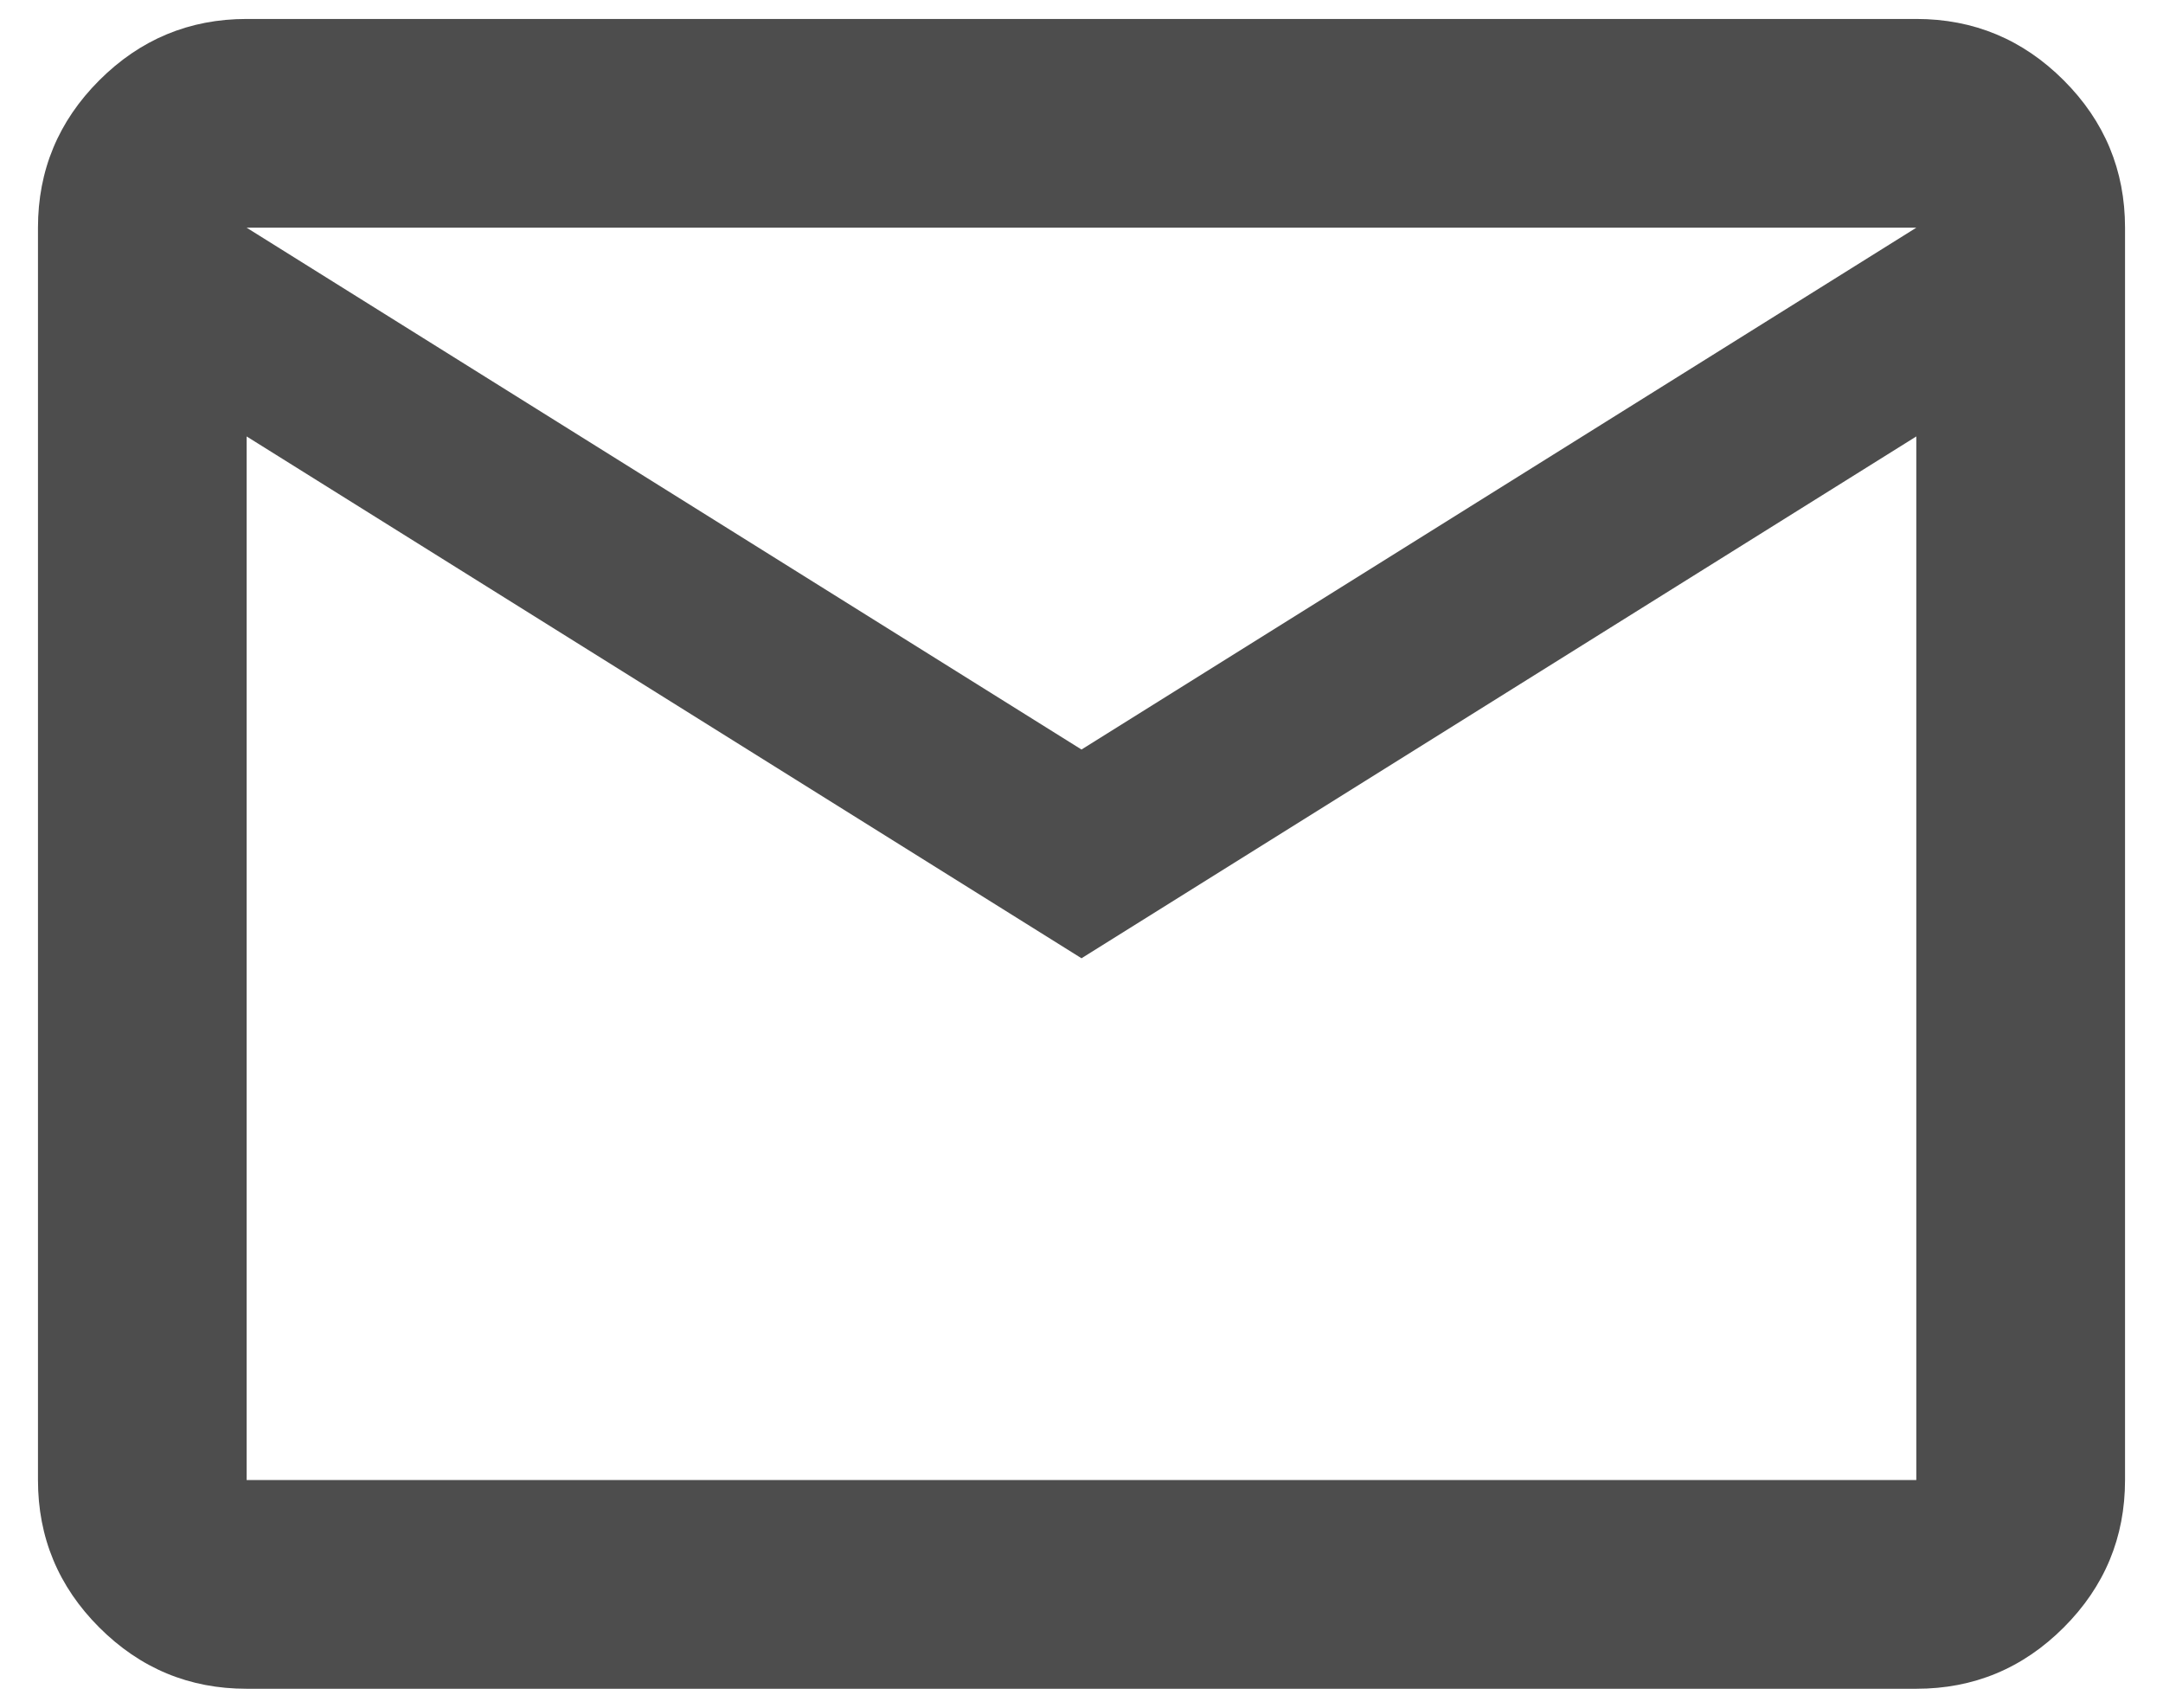 <svg width="38" height="30" viewBox="0 0 38 30" fill="none" xmlns="http://www.w3.org/2000/svg">
<path d="M4.333 29.667C3.325 29.667 2.462 29.308 1.744 28.59C1.026 27.872 0.667 27.009 0.667 26V4C0.667 2.992 1.026 2.129 1.744 1.411C2.462 0.693 3.325 0.333 4.333 0.333H33.666C34.675 0.333 35.538 0.693 36.256 1.411C36.974 2.129 37.333 2.992 37.333 4V26C37.333 27.009 36.974 27.872 36.256 28.59C35.538 29.308 34.675 29.667 33.666 29.667H4.333ZM19 16.834L4.333 7.667V26H33.666V7.667L19 16.834ZM19 13.167L33.666 4H4.333L19 13.167ZM4.333 7.667V4V26V7.667Z" fill="#4D4D4D"/>
</svg>
